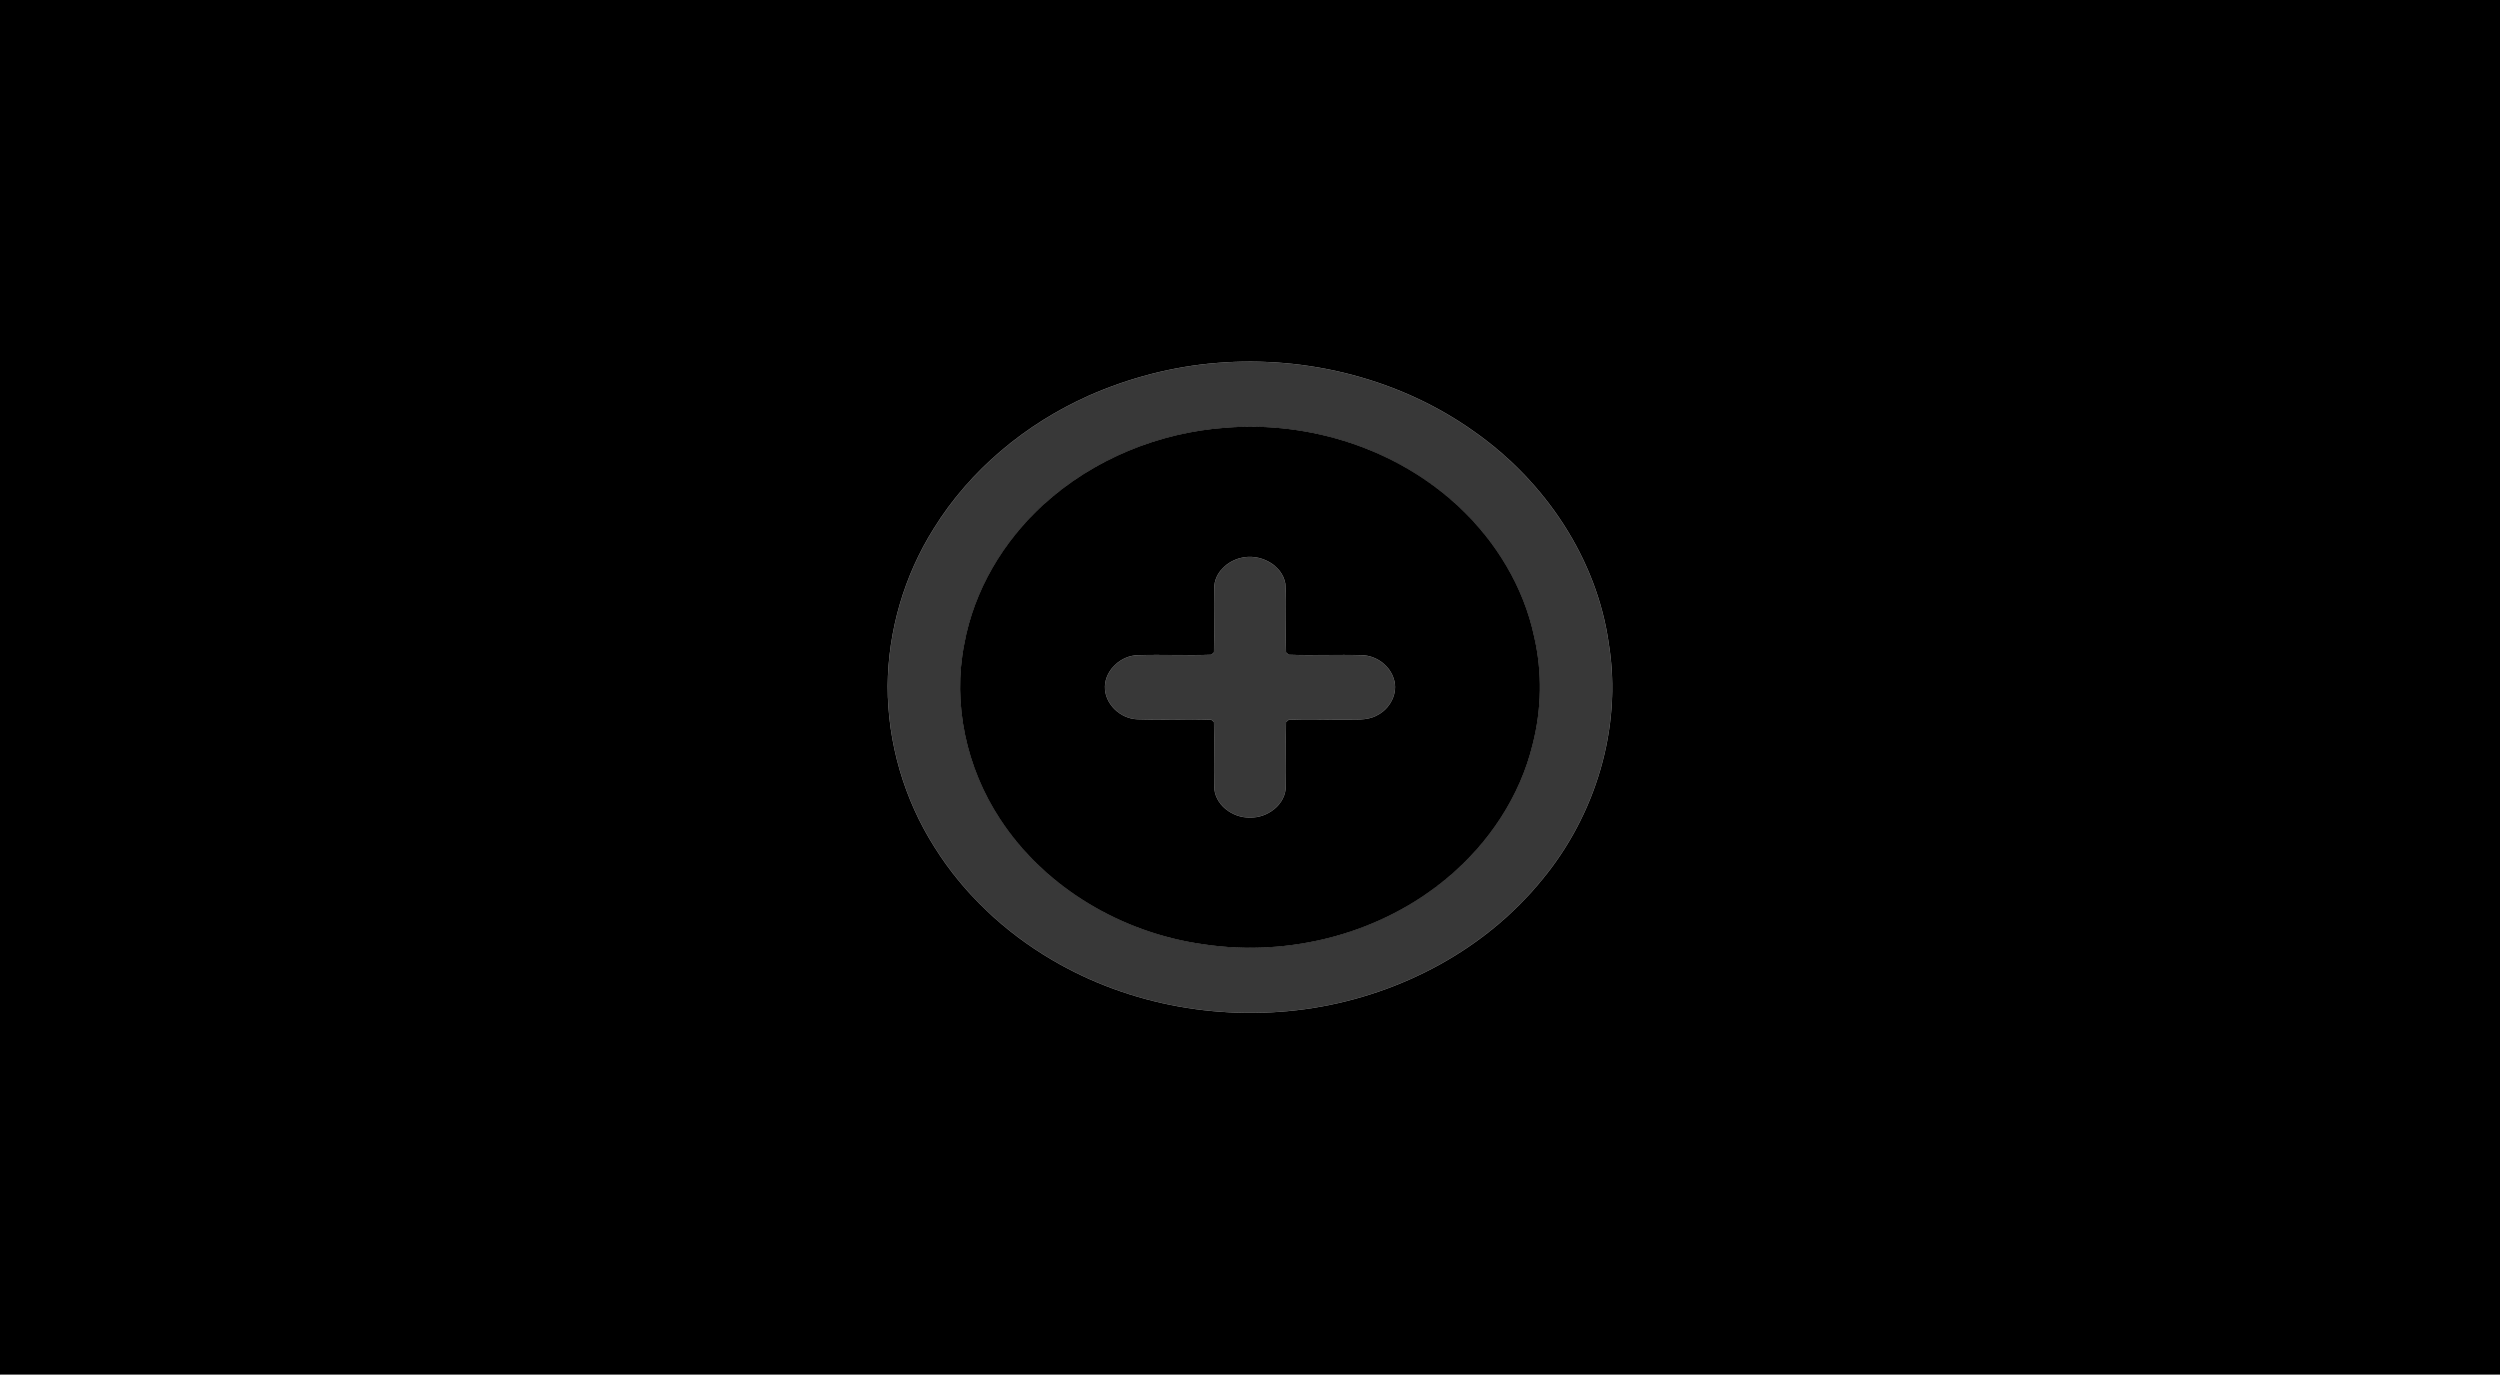 <?xml version="1.0" encoding="UTF-8" ?>
<!DOCTYPE svg PUBLIC "-//W3C//DTD SVG 1.1//EN" "http://www.w3.org/Graphics/SVG/1.1/DTD/svg11.dtd">
<svg width="1024pt" height="563pt" viewBox="0 0 1024 563" version="1.1" xmlns="http://www.w3.org/2000/svg">
<path fill="#000000" stroke="#000000" stroke-width="0.094" opacity="1.00" d=" M 0.00 0.00 L 1024.00 0.00 L 1024.00 563.00 L 0.00 563.00 L 0.00 0.00 M 498.48 148.67 C 480.39 150.11 462.61 154.75 446.02 162.06 C 420.19 173.59 397.37 192.42 382.44 216.56 C 370.37 235.76 363.78 258.32 363.60 280.99 C 363.57 304.25 370.34 327.45 382.84 347.07 C 394.75 366.07 411.58 381.79 430.88 393.12 C 462.83 411.96 501.43 418.65 537.97 412.83 C 573.95 407.08 608.34 388.90 631.49 360.48 C 653.51 334.02 664.44 298.15 659.00 263.97 C 654.16 228.82 632.77 197.17 604.00 176.92 C 573.70 155.27 535.48 145.62 498.48 148.67 Z" />
<path fill="#383838" stroke="#383838" stroke-width="0.094" opacity="1.00" d=" M 498.48 148.67 C 535.48 145.62 573.70 155.27 604.00 176.92 C 632.77 197.17 654.16 228.82 659.00 263.97 C 664.44 298.15 653.51 334.02 631.49 360.48 C 608.34 388.90 573.95 407.08 537.97 412.83 C 501.43 418.65 462.83 411.96 430.88 393.12 C 411.58 381.79 394.75 366.07 382.84 347.07 C 370.34 327.45 363.57 304.25 363.60 280.99 C 363.78 258.32 370.37 235.76 382.44 216.56 C 397.37 192.42 420.19 173.59 446.02 162.06 C 462.61 154.75 480.39 150.11 498.48 148.67 M 502.24 175.18 C 474.80 177.10 447.94 188.02 427.54 206.56 C 411.02 221.56 398.96 241.75 394.97 263.81 C 390.12 288.38 395.86 314.57 409.58 335.41 C 428.02 363.70 459.69 382.16 492.89 386.77 C 528.18 392.14 565.87 382.42 593.24 359.25 C 609.89 345.23 622.61 326.16 627.76 304.91 C 631.45 290.55 631.74 275.32 628.41 260.87 C 624.09 240.39 612.72 221.72 597.48 207.51 C 572.19 183.87 536.57 172.47 502.24 175.18 Z" />
<path fill="#000000" stroke="#000000" stroke-width="0.094" opacity="1.00" d=" M 502.24 175.18 C 536.57 172.47 572.19 183.87 597.48 207.51 C 612.72 221.72 624.09 240.39 628.41 260.87 C 631.74 275.32 631.45 290.55 627.76 304.91 C 622.61 326.16 609.89 345.23 593.24 359.25 C 565.87 382.42 528.18 392.14 492.89 386.77 C 459.69 382.16 428.02 363.70 409.58 335.41 C 395.86 314.57 390.12 288.38 394.97 263.81 C 398.96 241.75 411.02 221.56 427.54 206.56 C 447.94 188.02 474.80 177.10 502.24 175.18 M 508.38 228.52 C 502.68 229.78 497.28 234.76 497.37 240.91 C 497.12 249.68 497.55 258.46 497.24 267.23 C 496.97 267.47 496.43 267.96 496.16 268.20 C 486.11 268.57 476.03 268.06 465.98 268.38 C 459.24 268.58 452.91 274.17 452.58 281.03 C 452.31 288.24 458.90 294.42 465.93 294.61 C 476.00 294.94 486.09 294.43 496.15 294.80 C 496.42 295.04 496.97 295.50 497.24 295.73 C 497.55 304.49 497.13 313.26 497.36 322.03 C 497.30 329.49 504.91 335.12 512.00 334.83 C 519.08 335.12 526.68 329.50 526.64 322.04 C 526.87 313.28 526.45 304.50 526.76 295.74 C 527.04 295.50 527.59 295.04 527.86 294.80 C 535.24 294.48 542.65 294.80 550.04 294.71 C 554.70 294.57 559.74 295.35 564.00 292.99 C 569.30 290.40 572.83 283.88 570.89 278.09 C 569.22 272.58 563.80 268.63 558.10 268.39 C 548.02 268.06 537.92 268.57 527.85 268.20 C 527.58 267.96 527.03 267.49 526.76 267.25 C 526.36 257.88 527.07 248.47 526.47 239.10 C 525.09 231.14 515.86 226.64 508.38 228.52 Z" />
<path fill="#383838" stroke="#383838" stroke-width="0.094" opacity="1.00" d=" M 508.38 228.52 C 515.86 226.64 525.09 231.14 526.47 239.10 C 527.07 248.47 526.36 257.88 526.76 267.25 C 527.03 267.49 527.58 267.96 527.85 268.20 C 537.92 268.57 548.02 268.06 558.10 268.39 C 563.80 268.63 569.22 272.58 570.89 278.09 C 572.83 283.88 569.30 290.40 564.00 292.99 C 559.74 295.35 554.70 294.57 550.04 294.71 C 542.65 294.80 535.24 294.48 527.86 294.80 C 527.59 295.04 527.04 295.50 526.76 295.74 C 526.45 304.50 526.87 313.28 526.64 322.04 C 526.68 329.50 519.08 335.12 512.00 334.83 C 504.91 335.12 497.30 329.49 497.36 322.03 C 497.13 313.26 497.55 304.49 497.24 295.73 C 496.97 295.50 496.42 295.04 496.15 294.80 C 486.09 294.43 476.00 294.94 465.93 294.61 C 458.90 294.42 452.31 288.24 452.58 281.03 C 452.91 274.17 459.24 268.58 465.98 268.38 C 476.03 268.06 486.11 268.57 496.16 268.20 C 496.43 267.96 496.97 267.47 497.24 267.23 C 497.55 258.46 497.12 249.68 497.37 240.91 C 497.28 234.76 502.68 229.78 508.38 228.52 Z" />
</svg>
